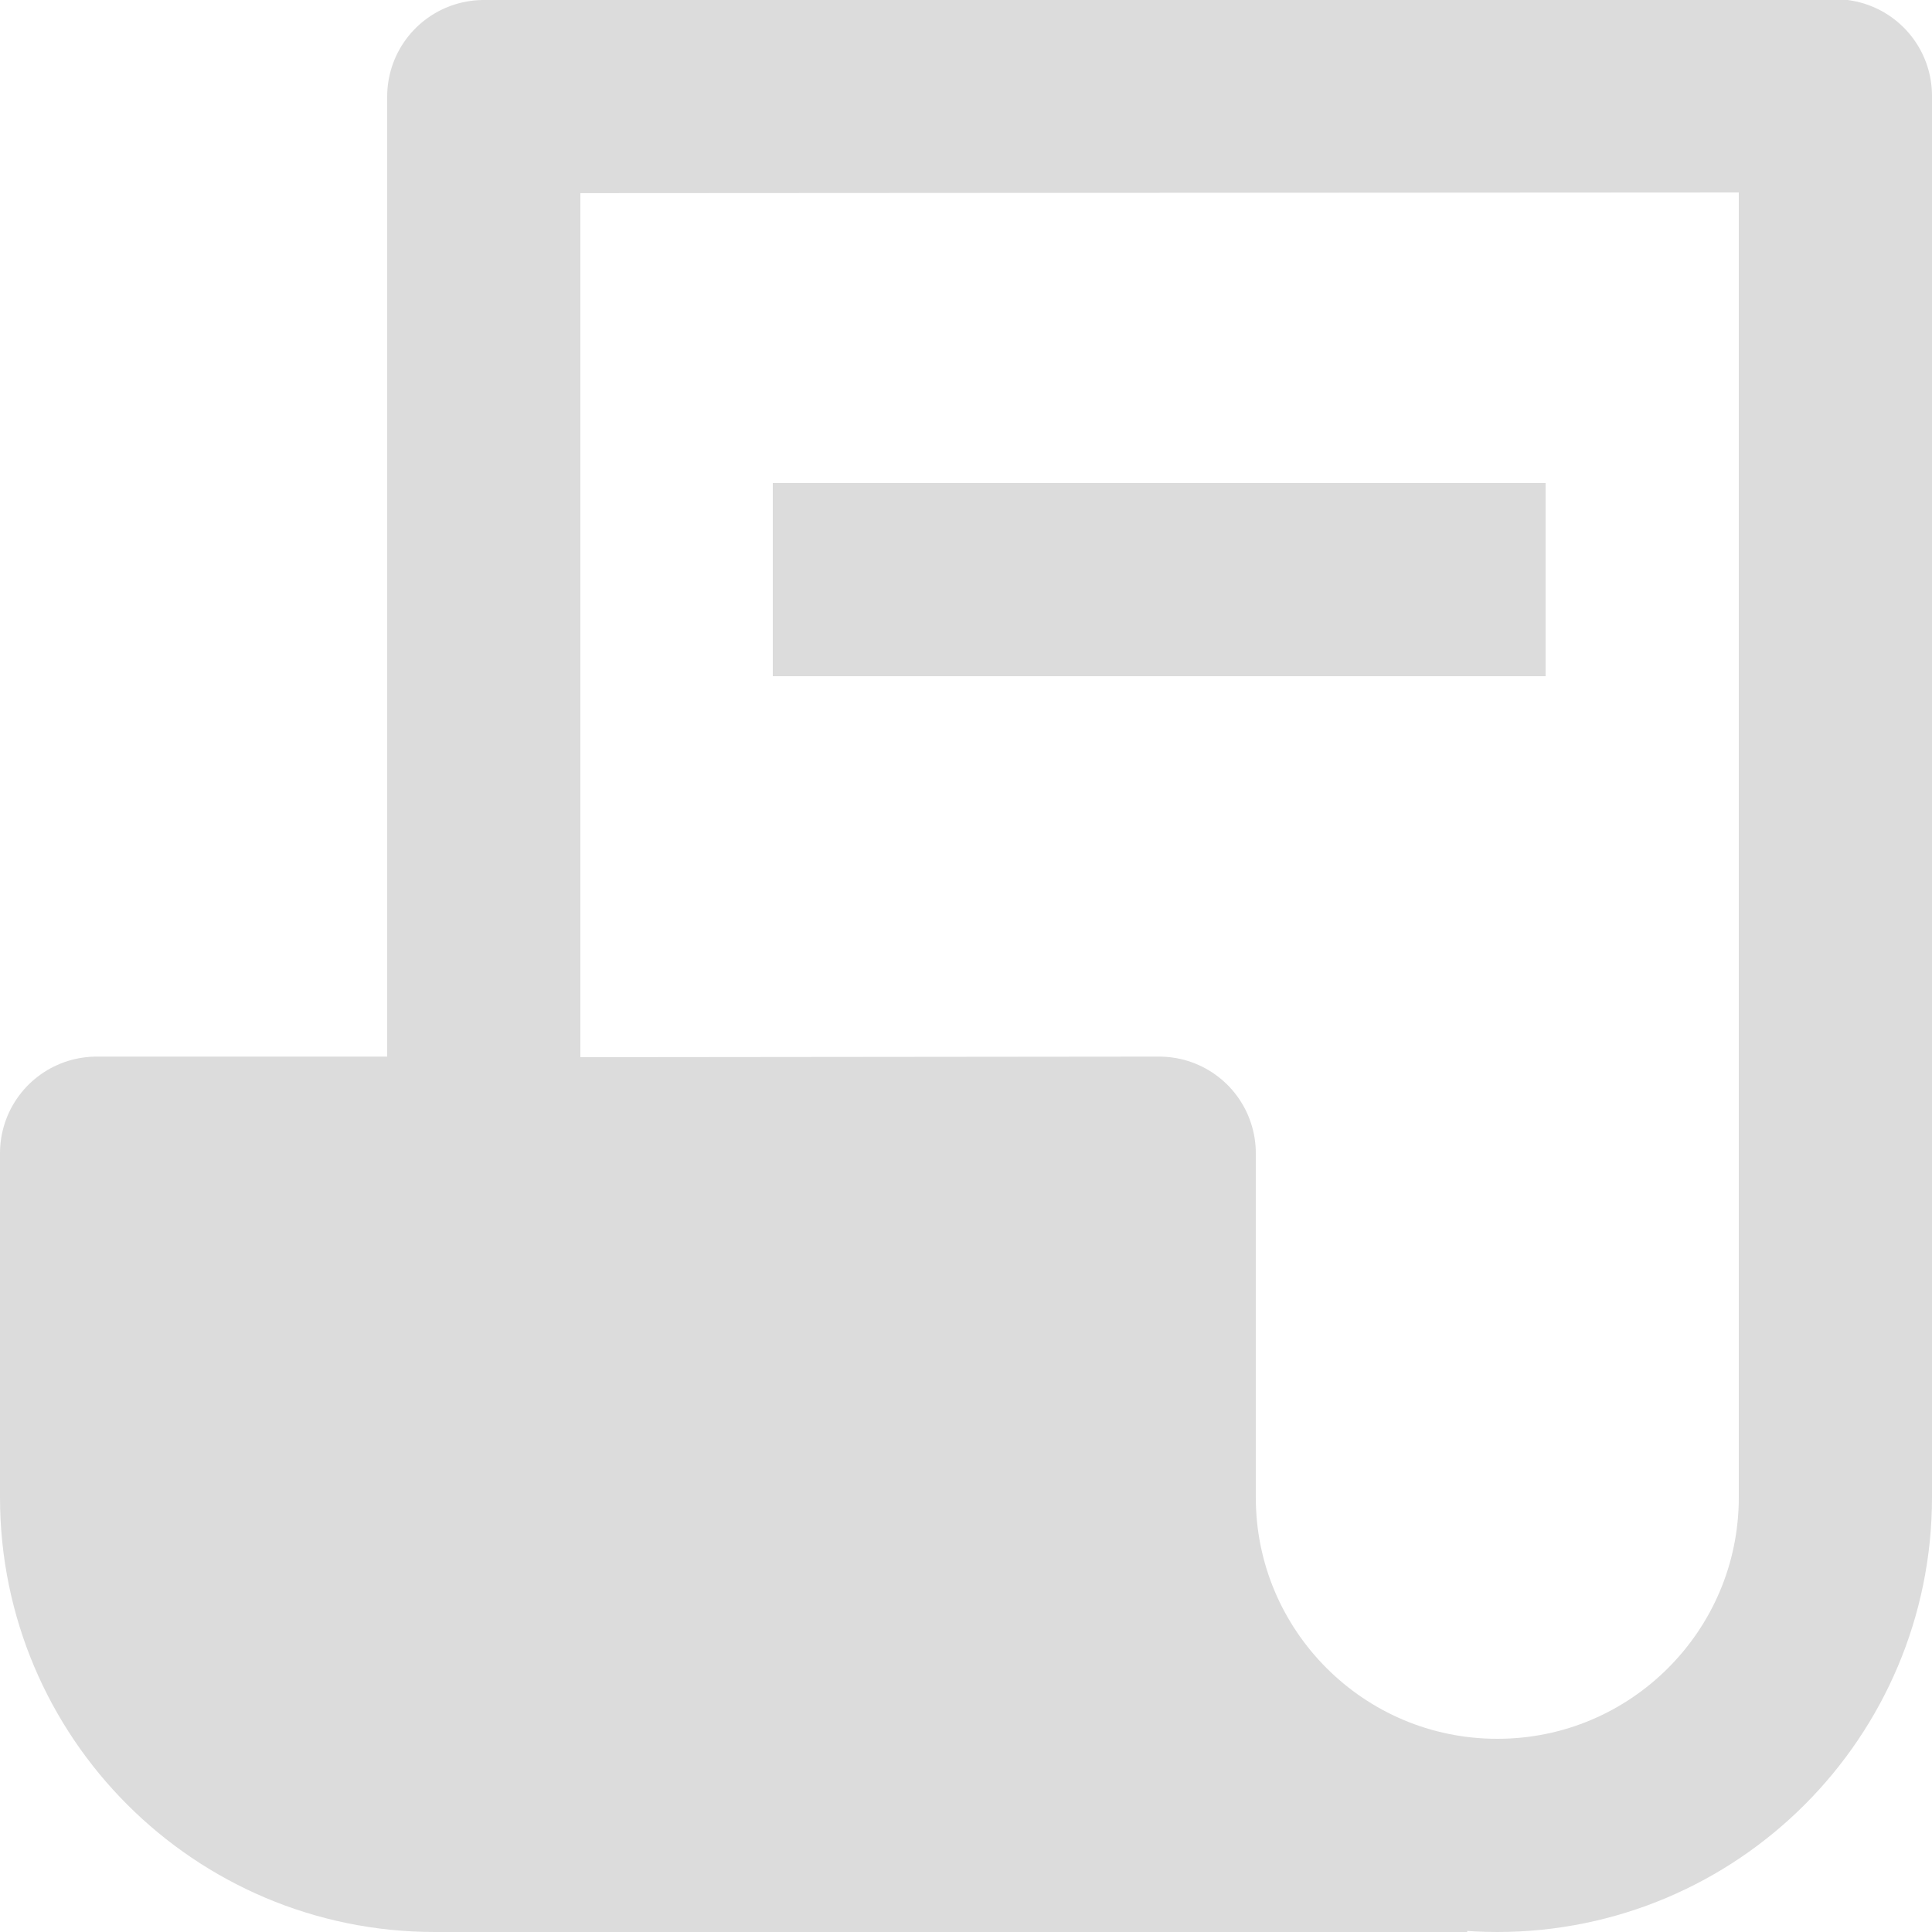 <svg width="20" height="20" viewBox="0 0 20 20" fill="none" xmlns="http://www.w3.org/2000/svg">
<path d="M15.5 19C17.433 19 19 17.433 19 15.5V0.992L5.008 1V11.945L12 11.938V15.5C12 17.433 13.567 19 15.5 19Z" stroke="#DCDCDC" stroke-width="2" stroke-linejoin="round"/>
<path d="M15.188 19H4.5C2.567 19 1 17.433 1 15.5V11.938H5.938" stroke="#DCDCDC" stroke-width="2" stroke-linejoin="round"/>
<path d="M1 15.5C1 17.433 2.567 19 4.5 19H15.188L12.062 17.062L12 15L12.062 11.938H5.938H1V15.5Z" fill="#DCDCDC"/>
<rect x="8" y="5" width="8" height="2" fill="#DCDCDC"/>
</svg>
